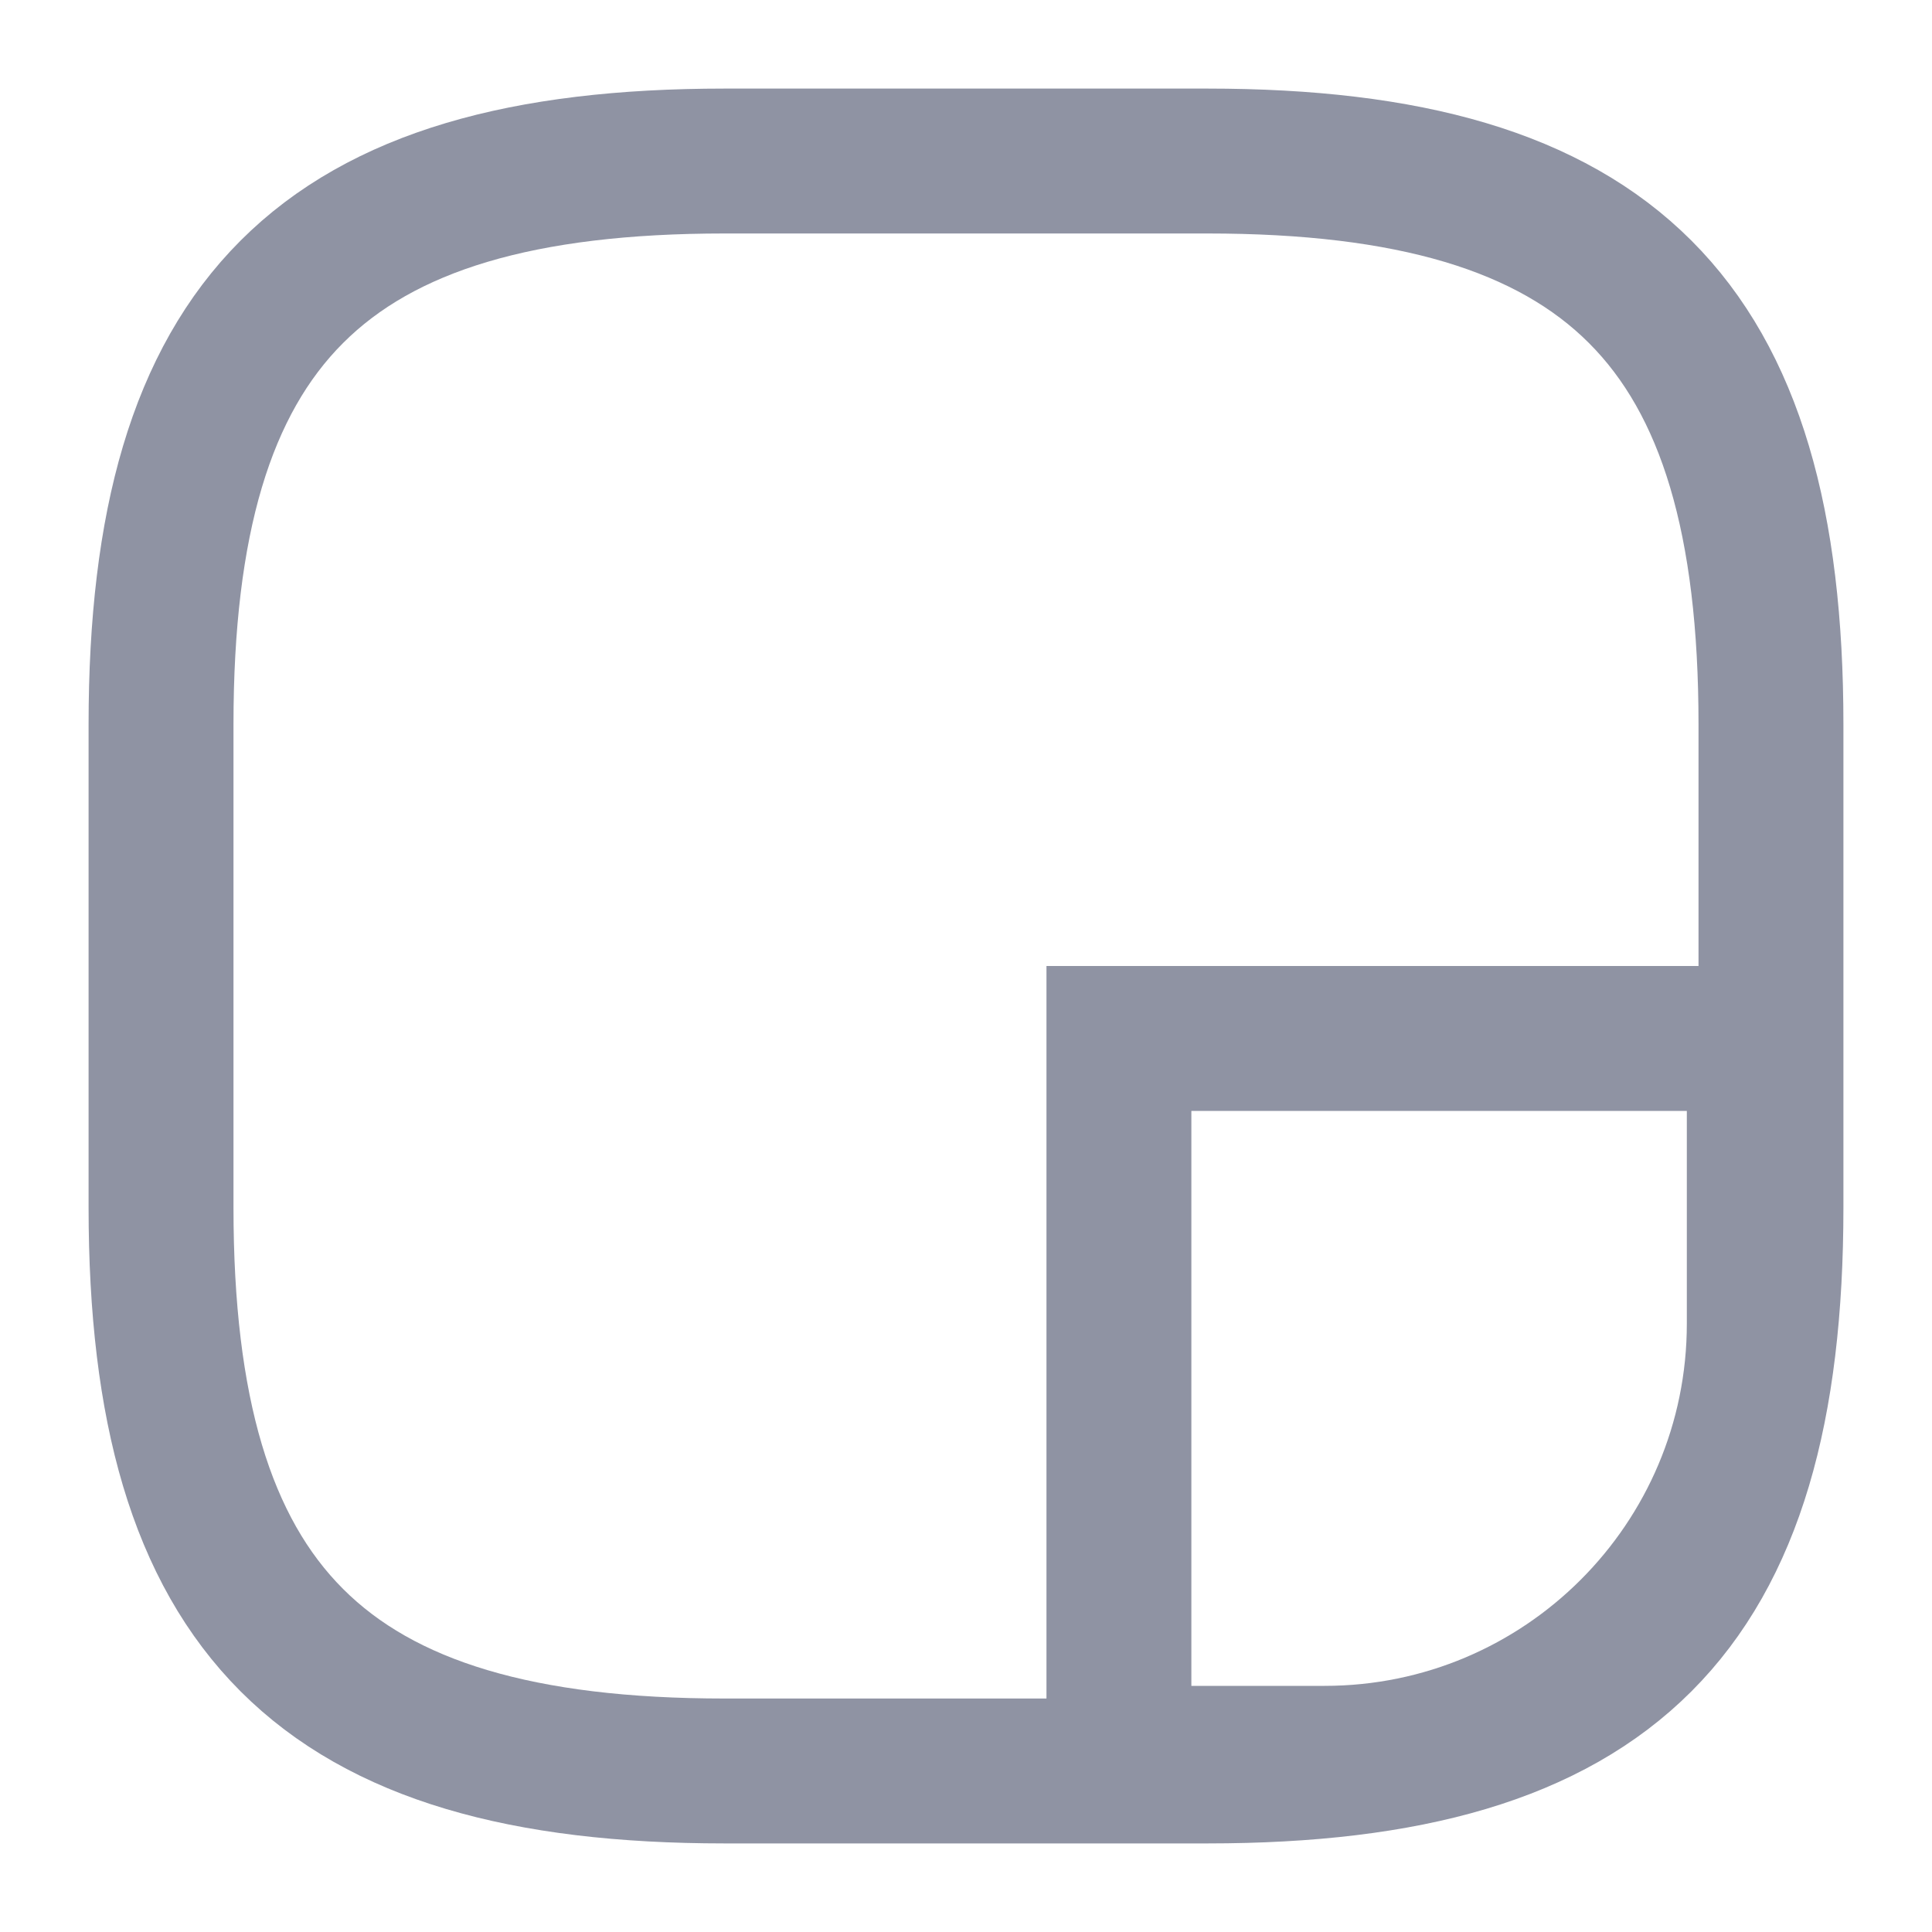 <svg width="20" height="20" viewBox="0 0 20 20" fill="none" xmlns="http://www.w3.org/2000/svg">
<path d="M7.5 18.333H12.5C16.667 18.333 18.333 16.666 18.333 12.5V7.5C18.333 3.333 16.667 1.667 12.5 1.667H7.5C3.333 1.667 1.667 3.333 1.667 7.5V12.5C1.667 16.666 3.333 18.333 7.5 18.333Z" stroke="#8F93A3" stroke-width="1.5" stroke-linecap="round" stroke-linejoin="round"/>
<path d="M11.583 10.75H18.212V13.702C18.212 16.187 16.197 18.202 13.712 18.202H11.583V10.75Z" stroke="#8F93A3" stroke-width="1.5"/>
</svg>
